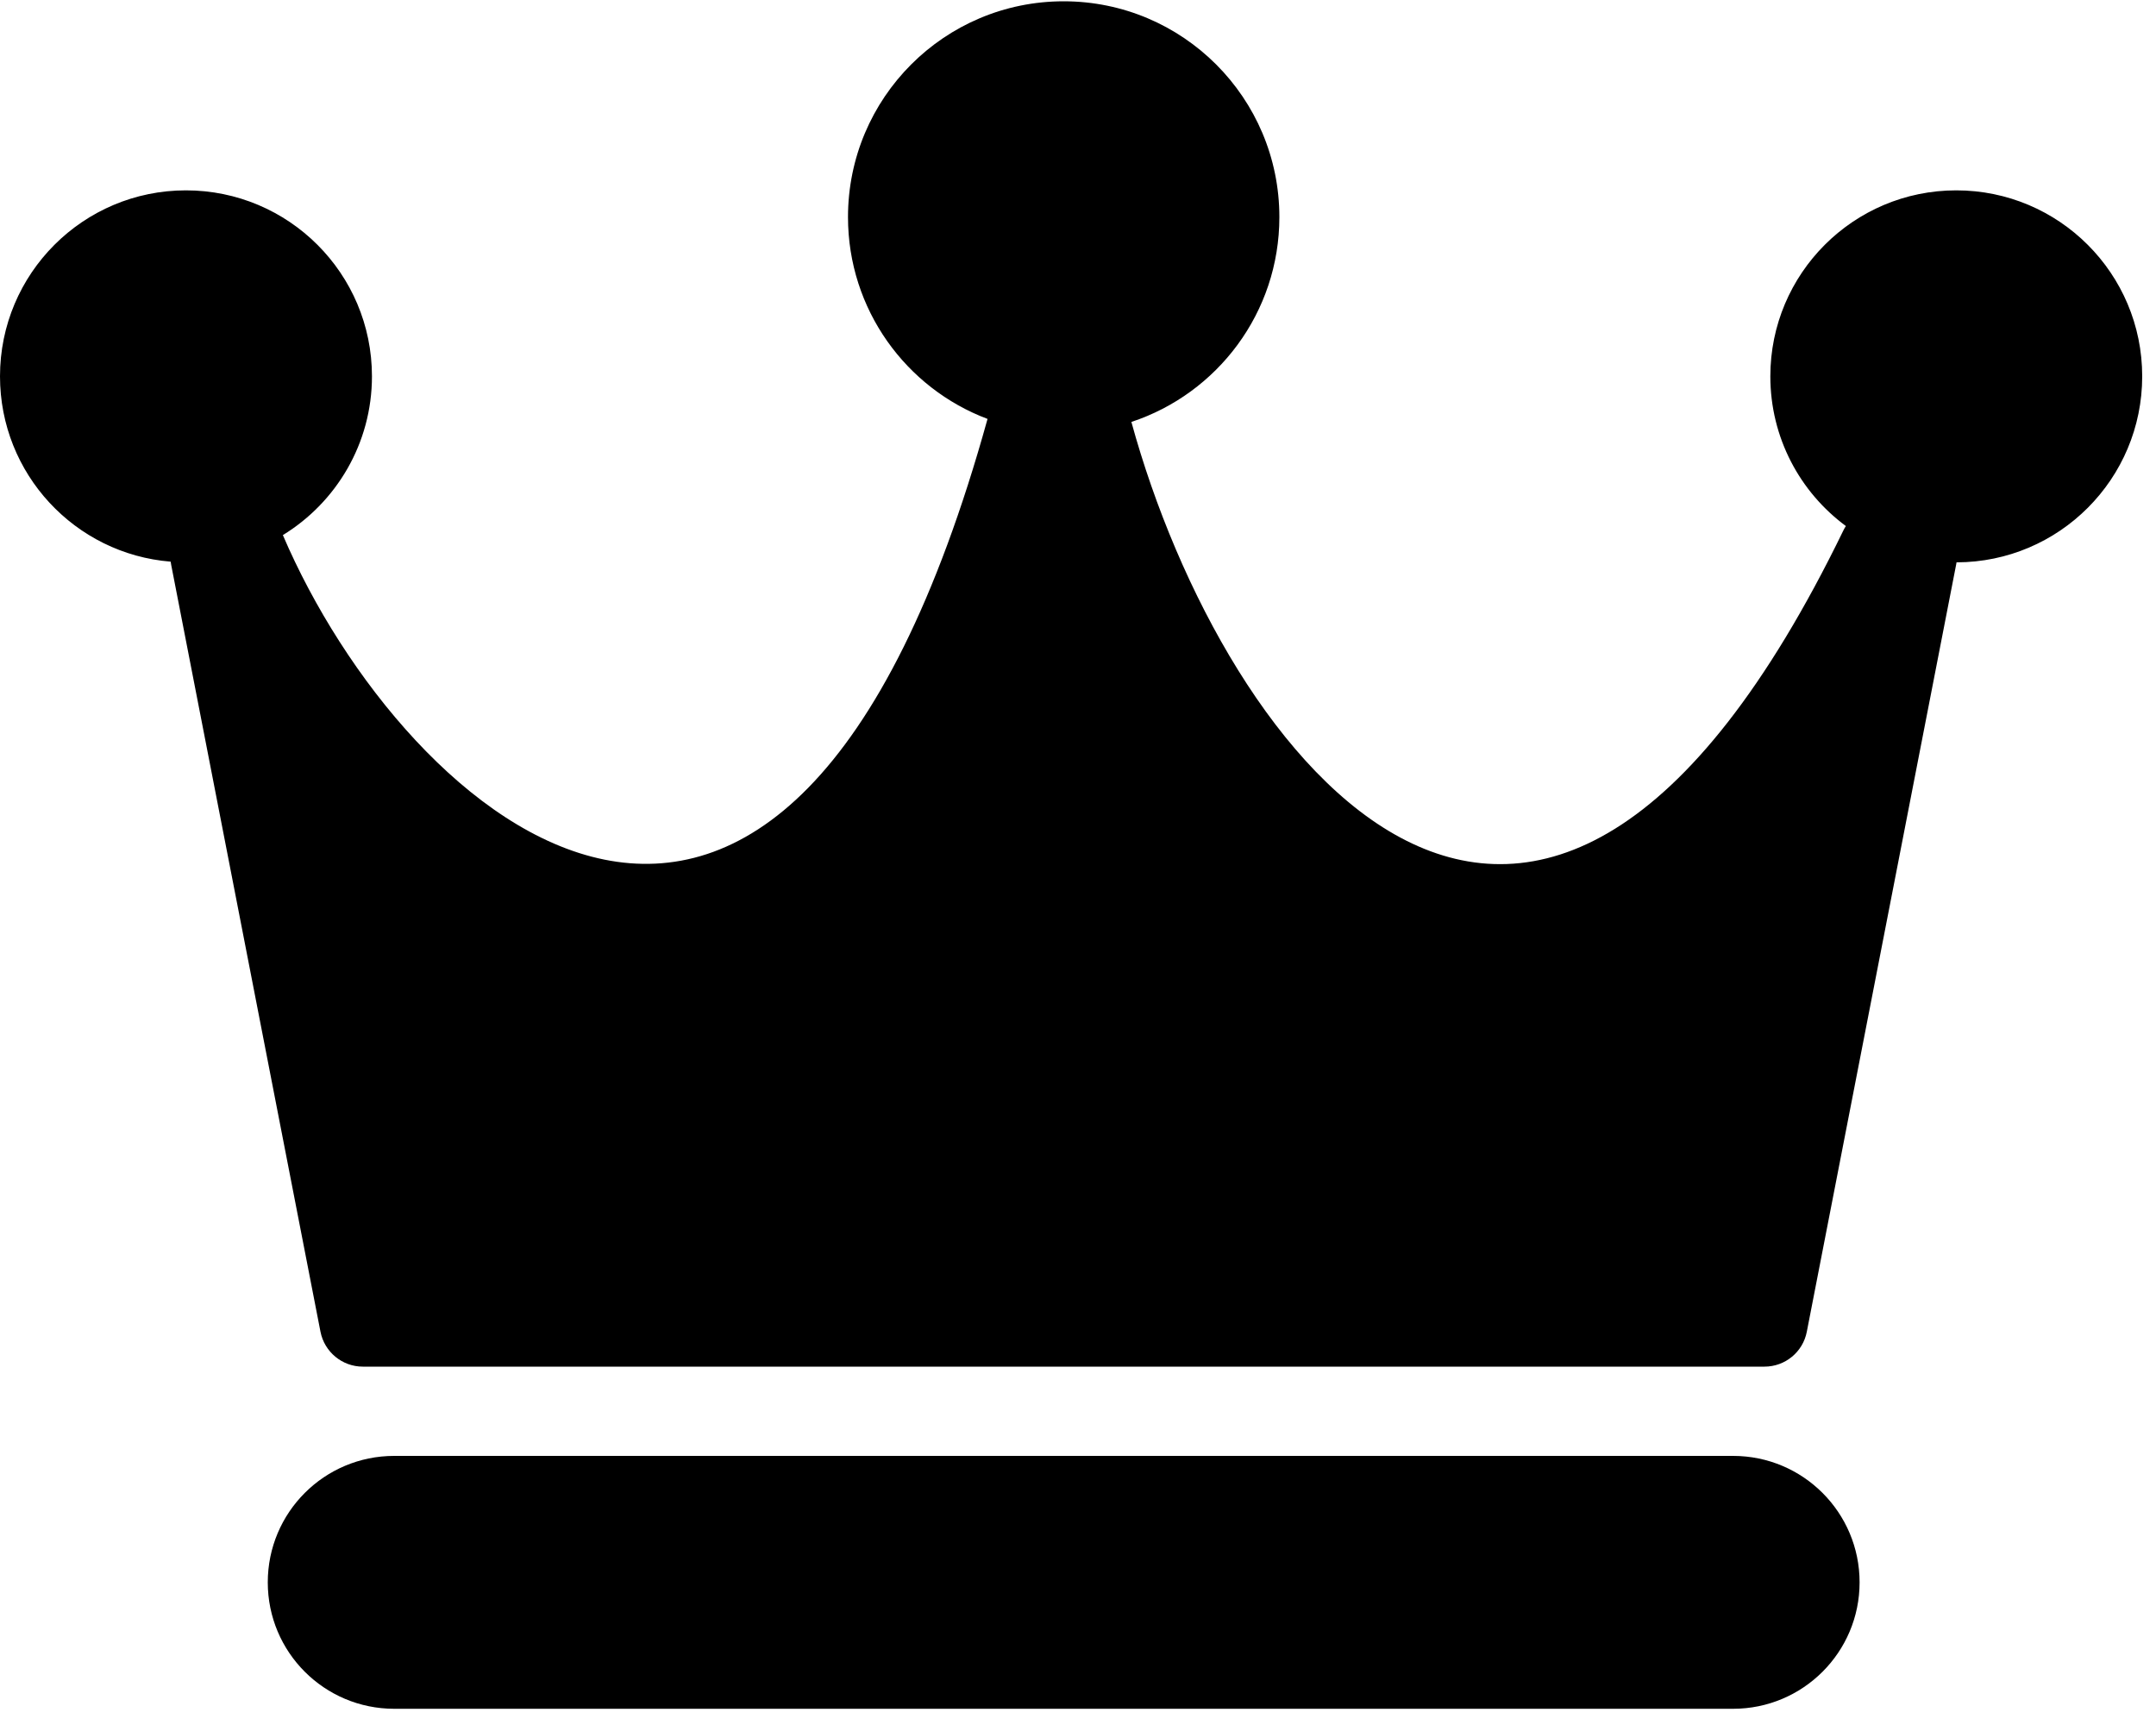 <svg width="1em" height="0.8em" viewBox="0 0 25 20" fill="none" xmlns="http://www.w3.org/2000/svg">
<path fill-rule="evenodd" clip-rule="evenodd" d="M13.119 4.892C14.116 4.563 14.835 3.624 14.835 2.517C14.835 1.135 13.715 0.015 12.334 0.015C10.952 0.015 9.833 1.135 9.833 2.517C9.833 3.587 10.505 4.501 11.451 4.857C9.085 13.391 4.69 9.499 3.28 6.204C3.899 5.825 4.313 5.142 4.313 4.363C4.313 3.172 3.347 2.207 2.156 2.207C0.965 2.207 0 3.172 0 4.363C0 5.495 0.871 6.423 1.979 6.512C1.981 6.525 1.983 6.537 1.985 6.549L3.716 15.44C3.762 15.675 3.968 15.845 4.207 15.845H20.46C20.7 15.845 20.906 15.675 20.951 15.44L22.682 6.549C22.684 6.539 22.686 6.529 22.687 6.52C23.877 6.518 24.84 5.553 24.84 4.363C24.84 3.172 23.875 2.207 22.684 2.207C21.493 2.207 20.528 3.172 20.528 4.363C20.528 5.075 20.872 5.706 21.404 6.099C21.393 6.115 21.384 6.132 21.375 6.15C17.797 13.514 14.19 8.797 13.119 4.892ZM4.571 16.88C3.761 16.88 3.105 17.536 3.105 18.346C3.105 19.156 3.761 19.812 4.571 19.812H20.096C20.906 19.812 21.563 19.156 21.563 18.346C21.563 17.536 20.906 16.88 20.096 16.88H4.571Z" fill="currentColor"/>
</svg>
